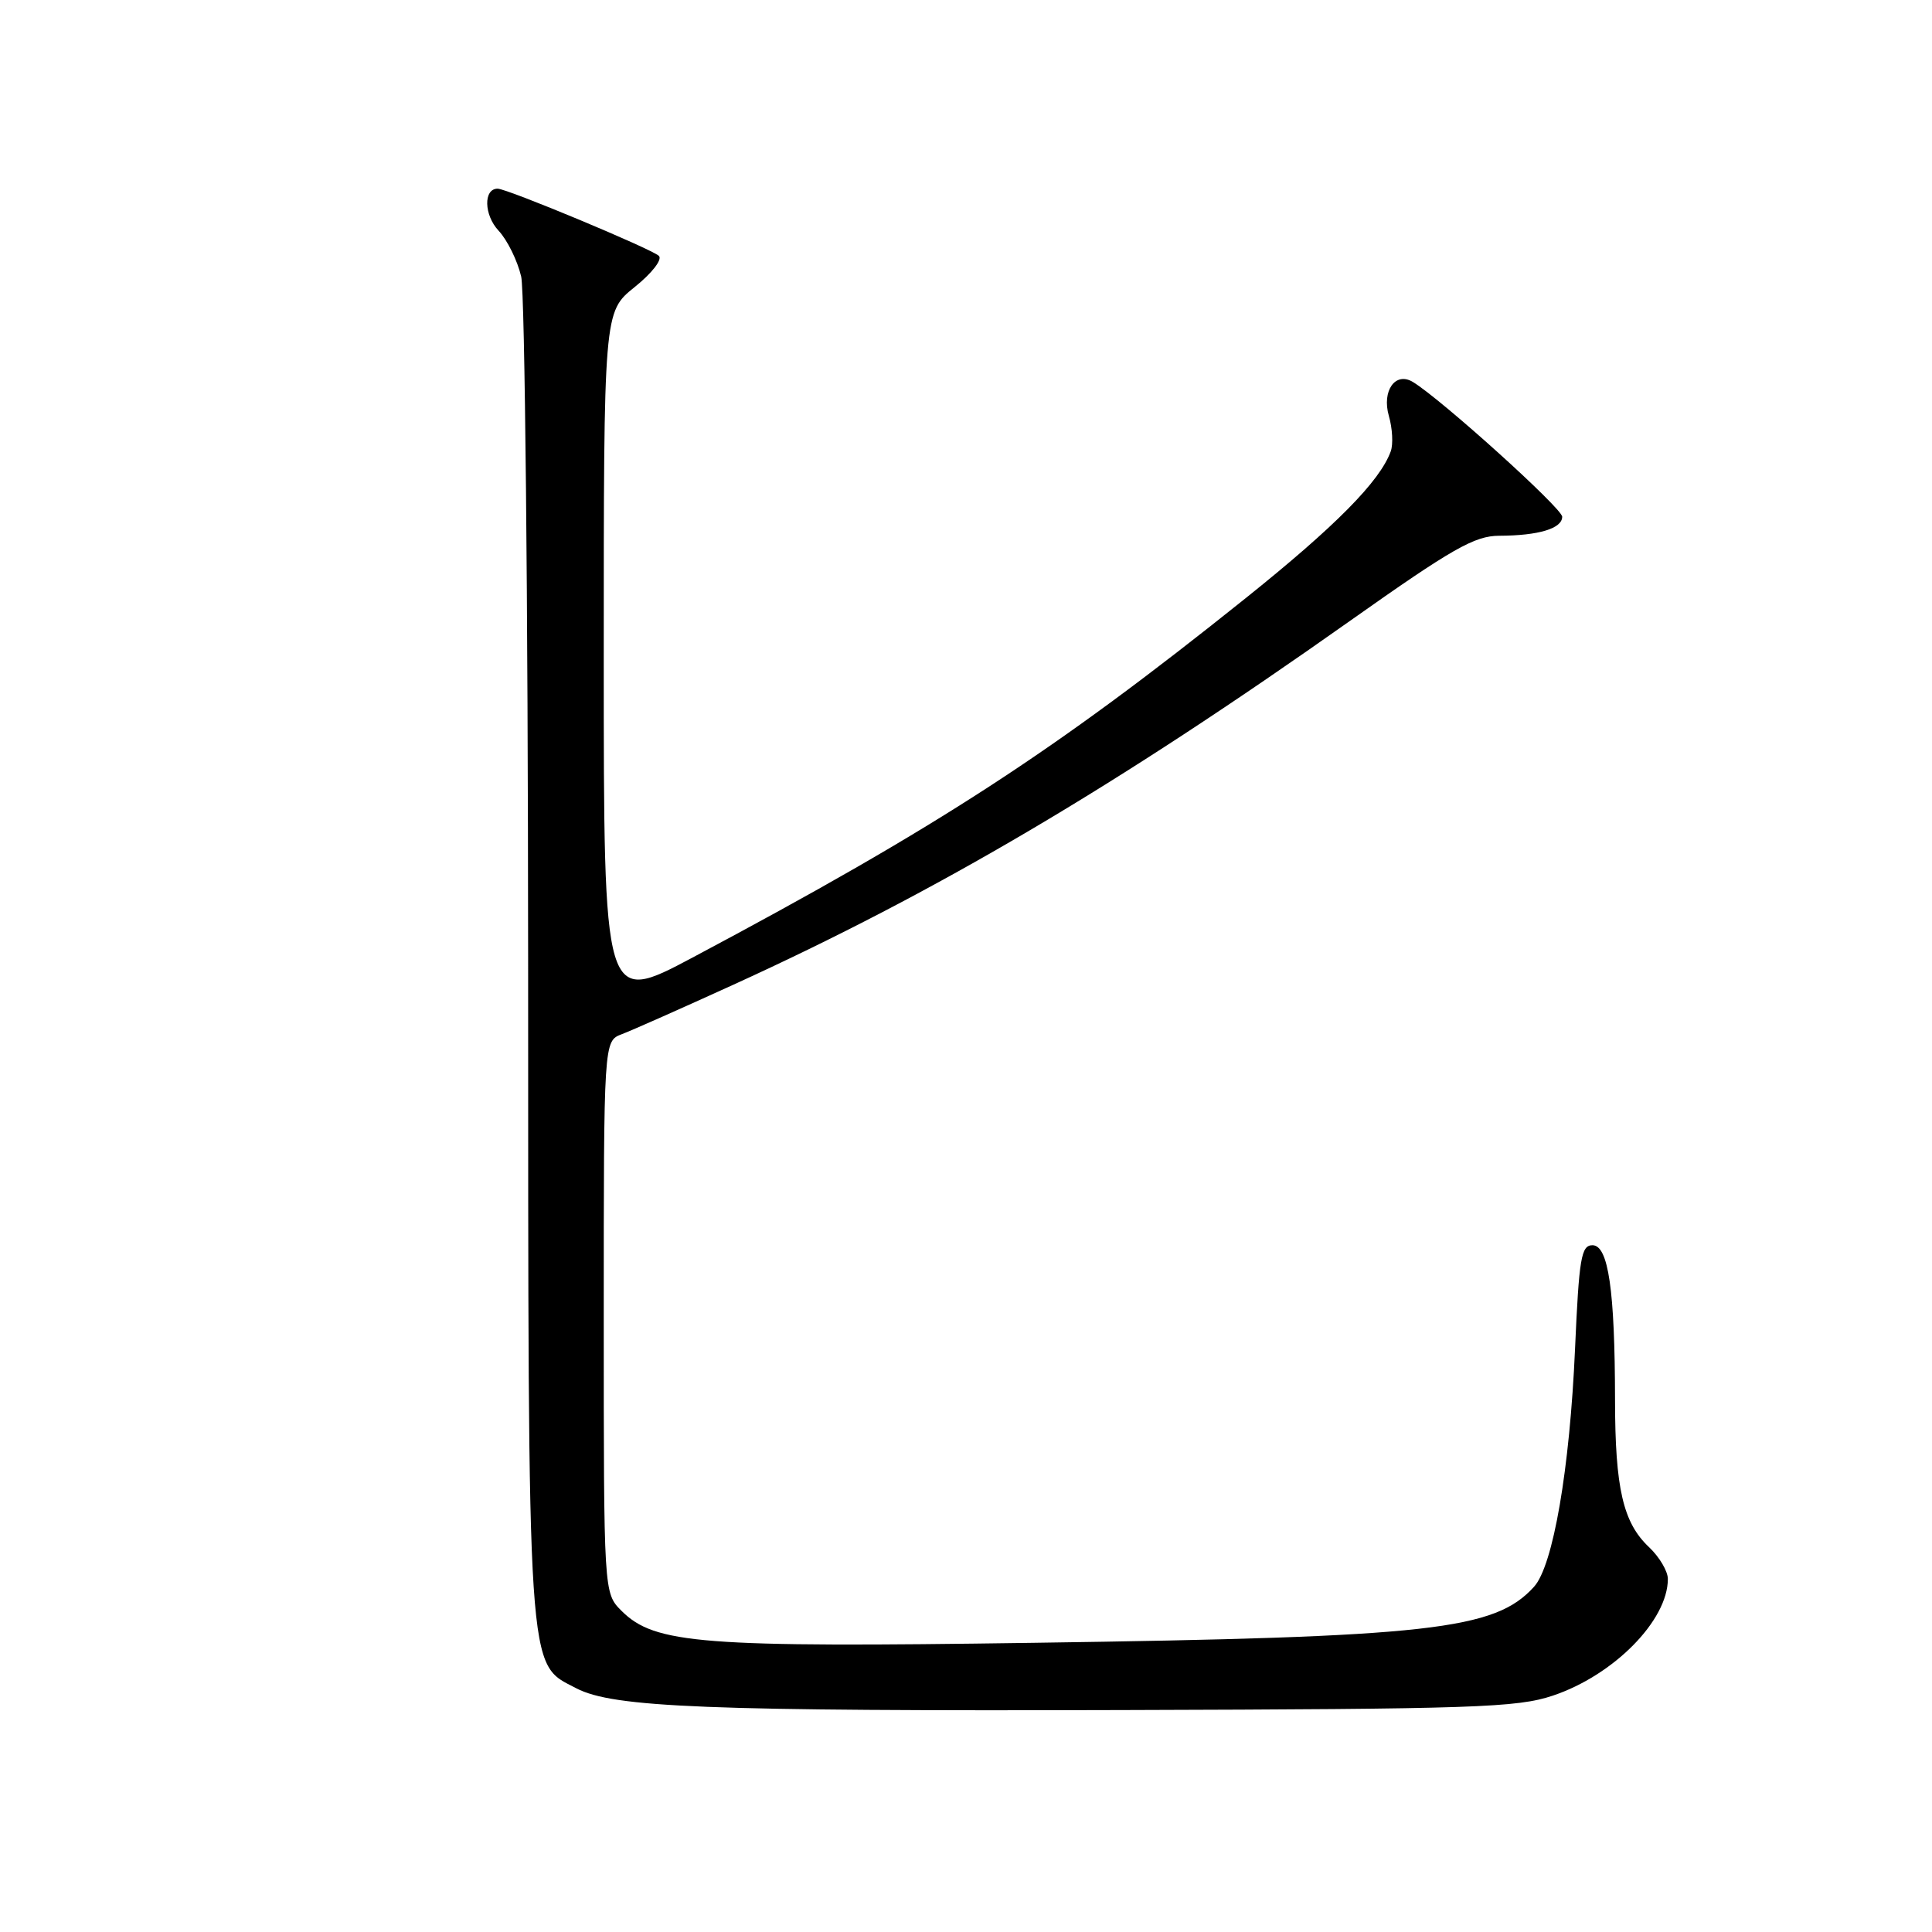 <?xml version="1.0" encoding="UTF-8" standalone="no"?>
<!DOCTYPE svg PUBLIC "-//W3C//DTD SVG 1.1//EN" "http://www.w3.org/Graphics/SVG/1.1/DTD/svg11.dtd" >
<svg xmlns="http://www.w3.org/2000/svg" xmlns:xlink="http://www.w3.org/1999/xlink" version="1.1" viewBox="0 0 256 256">
 <g >
 <path fill="currentColor"
d=" M 205.76 224.68 C 213.84 221.97 221.00 214.71 221.00 209.22 C 221.00 208.19 219.87 206.29 218.50 205.00 C 215.07 201.77 214.01 197.22 214.00 185.50 C 213.98 170.92 213.12 165.00 211.01 165.00 C 209.52 165.00 209.23 166.69 208.70 178.75 C 208.00 194.68 205.80 207.46 203.27 210.25 C 198.09 215.98 189.60 216.93 137.00 217.68 C 92.93 218.32 86.75 217.84 82.35 213.44 C 80.00 211.09 80.00 211.09 80.00 174.52 C 80.00 137.95 80.00 137.95 82.38 137.04 C 83.69 136.55 90.33 133.60 97.13 130.50 C 124.13 118.20 147.90 104.18 178.91 82.25 C 192.47 72.66 195.39 71.00 198.66 70.99 C 203.88 70.97 207.00 70.03 207.00 68.47 C 207.00 67.36 190.94 52.87 187.21 50.61 C 184.89 49.21 183.08 51.78 184.03 55.11 C 184.51 56.76 184.62 58.88 184.28 59.81 C 182.84 63.78 176.97 69.72 165.02 79.29 C 139.68 99.59 124.33 109.56 91.75 126.89 C 80.00 133.13 80.00 133.13 80.00 87.23 C 80.00 41.33 80.00 41.33 84.08 38.05 C 86.37 36.22 87.79 34.39 87.31 33.91 C 86.41 33.01 67.20 25.00 65.94 25.00 C 64.04 25.00 64.12 28.49 66.06 30.56 C 67.22 31.80 68.57 34.54 69.06 36.65 C 69.55 38.77 69.96 79.53 69.98 127.23 C 70.00 223.46 69.79 220.27 76.37 223.71 C 81.27 226.26 93.64 226.75 149.00 226.59 C 195.35 226.46 201.03 226.27 205.76 224.68 Z "/>
</g>
</svg>